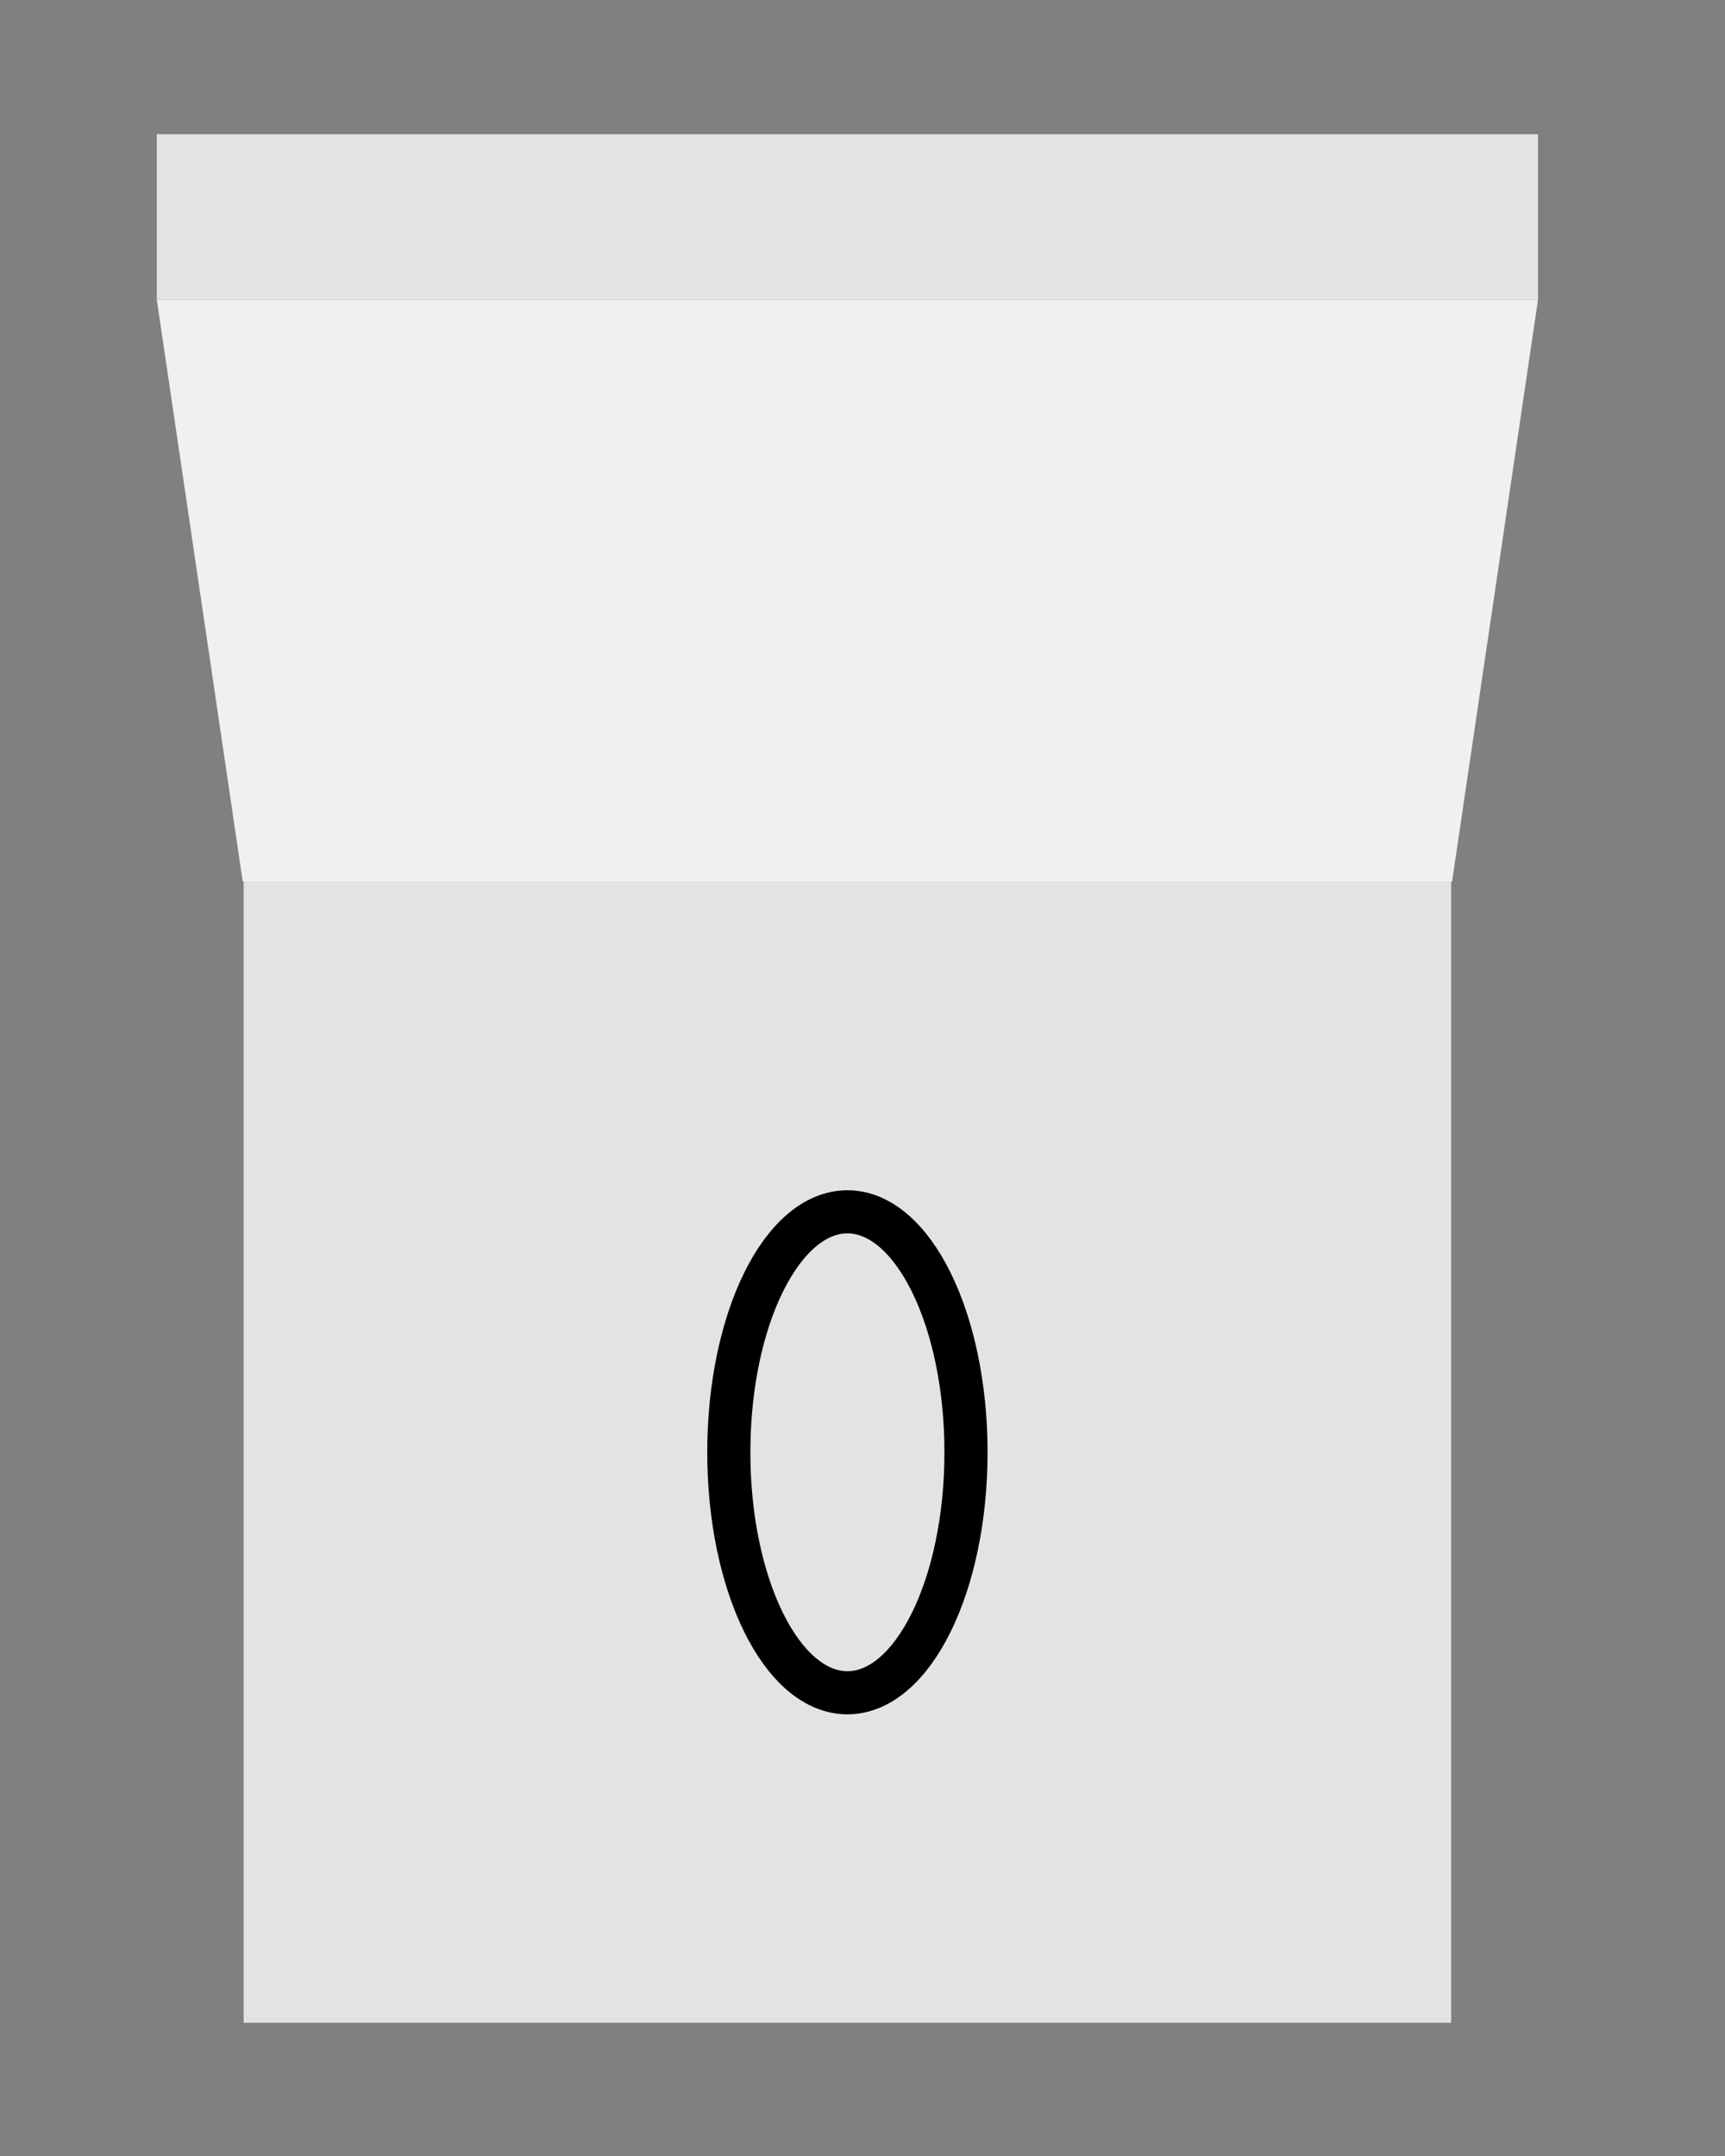 <?xml version="1.0" encoding="utf-8"?>
<!DOCTYPE svg>
<svg xmlns="http://www.w3.org/2000/svg" enable-background="new -199.5 250.5 400 500" viewBox="-199.5 250.5 400 500">
<rect x="-199.5" y="250.5" width="400" height="500" fill="#808080" stroke="none"/>
<polyline fill="#F0F0F0" points="157.141,320 137.206,455 -143.206,455 -163.141,320 "/>
<rect x="-143" y="455" fill="#E3E3E3" width="280" height="264.607"/>
<ellipse fill="none" stroke="#000000" stroke-width="10" stroke-miterlimit="10" cx="-3" cy="587.303" rx="27.5" ry="55.769"/>
<rect x="-163.141" y="281.625" fill="#E3E3E3" width="320.282" height="38.375"/>
</svg>
